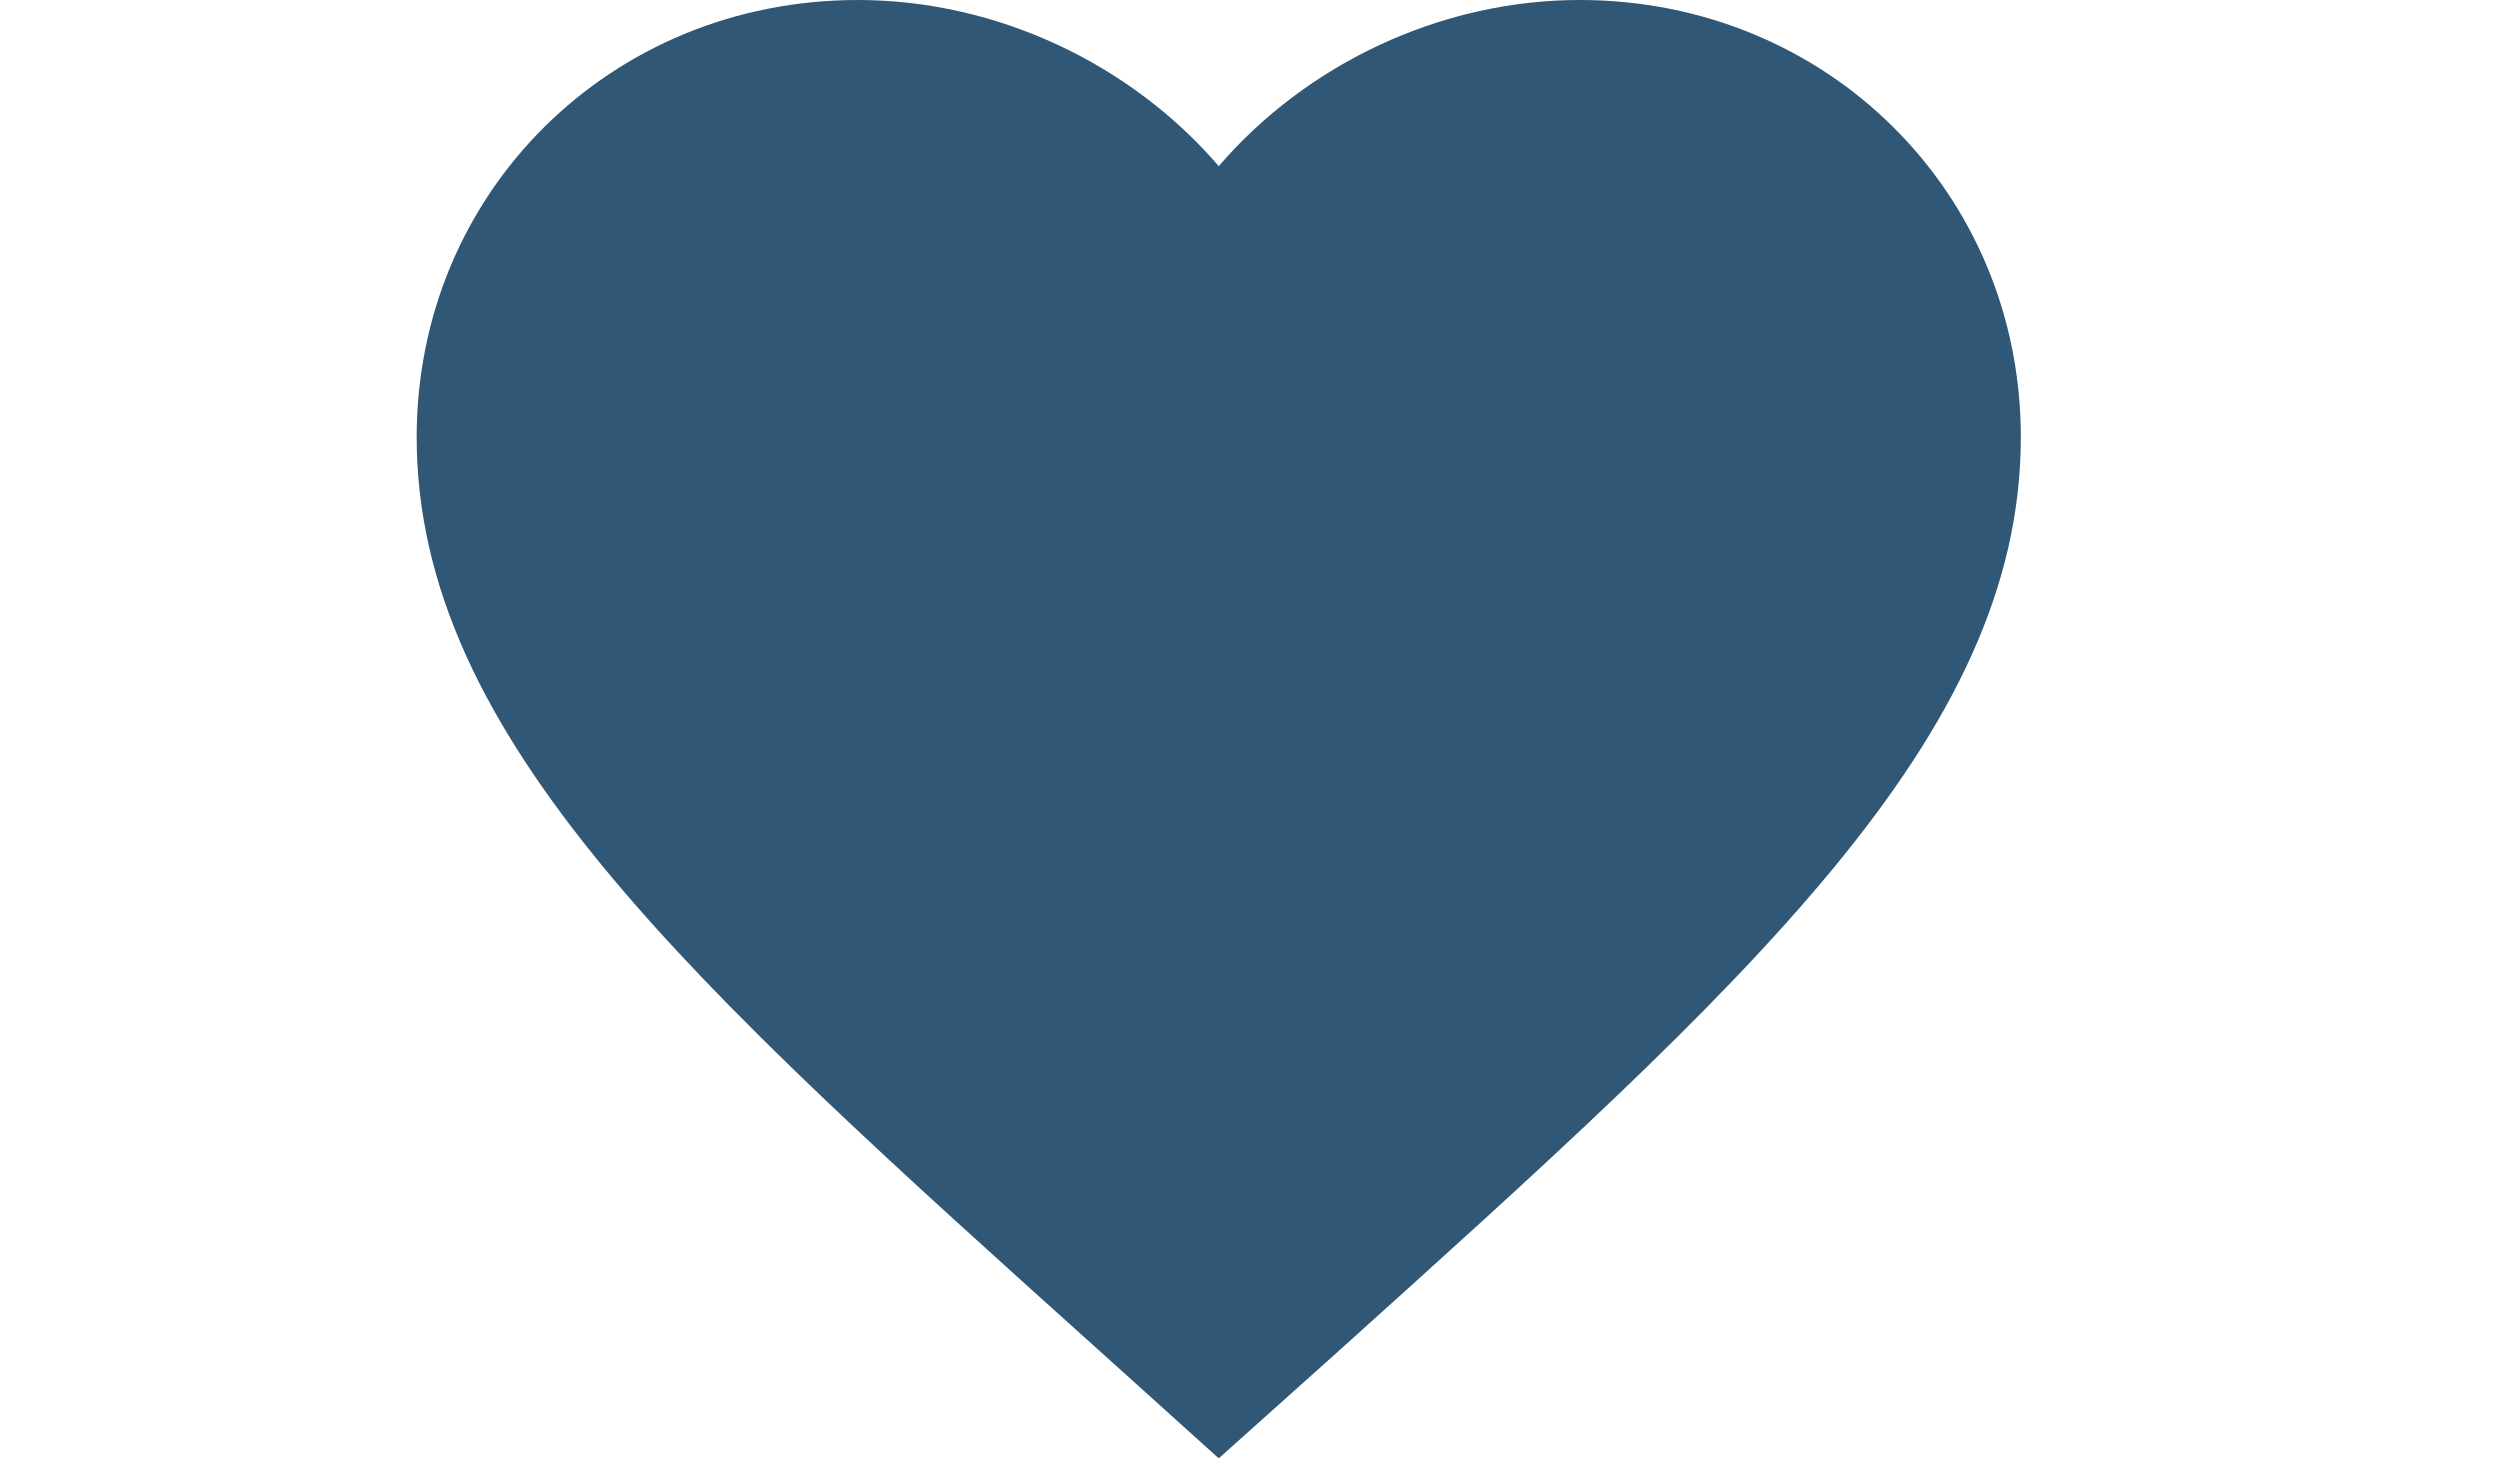 <svg xmlns="http://www.w3.org/2000/svg" width="24" height="14" viewBox="0 0 16 14">
    <path fill="#305775" d="M7.7 14l-1.117-1.007C2.619 9.43 0 7.08 0 4.196 0 1.846 1.863 0 4.235 0 5.575 0 6.861.618 7.7 1.595 8.54.618 9.825 0 11.165 0 13.537 0 15.4 1.846 15.4 4.196c0 2.884-2.618 5.234-6.584 8.805L7.7 14z"/>
</svg>
